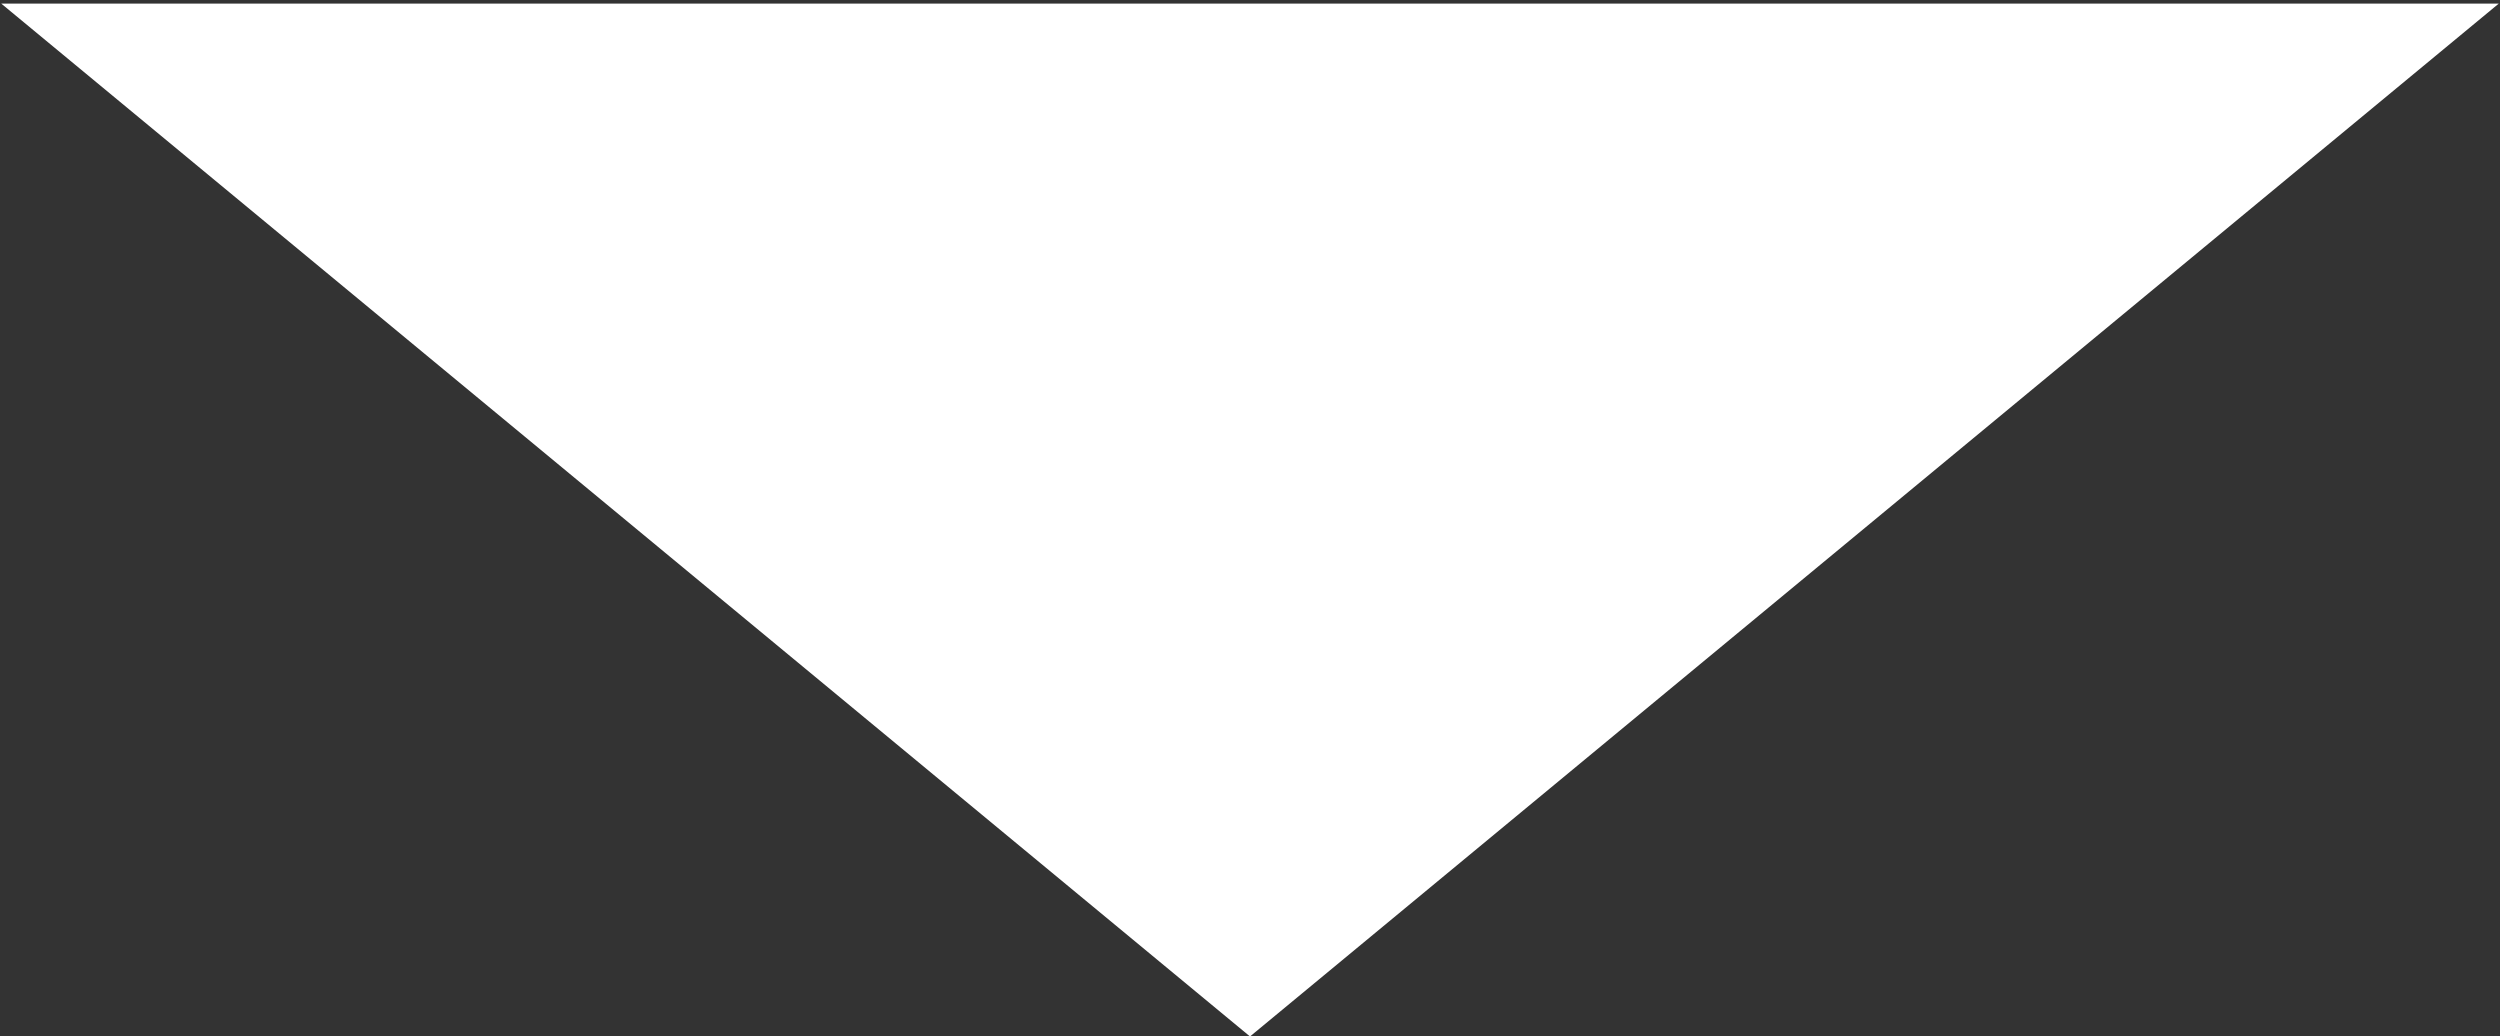 <svg width="521" height="216" viewBox="0 0 521 216" fill="none" xmlns="http://www.w3.org/2000/svg">
<rect x="0" y="0" width="521" height="216" fill="#333333" stroke="none"/>
<path d="M260.5 216L0.259 0.75L520.741 0.75L260.5 216Z" fill="white"/>
</svg>

